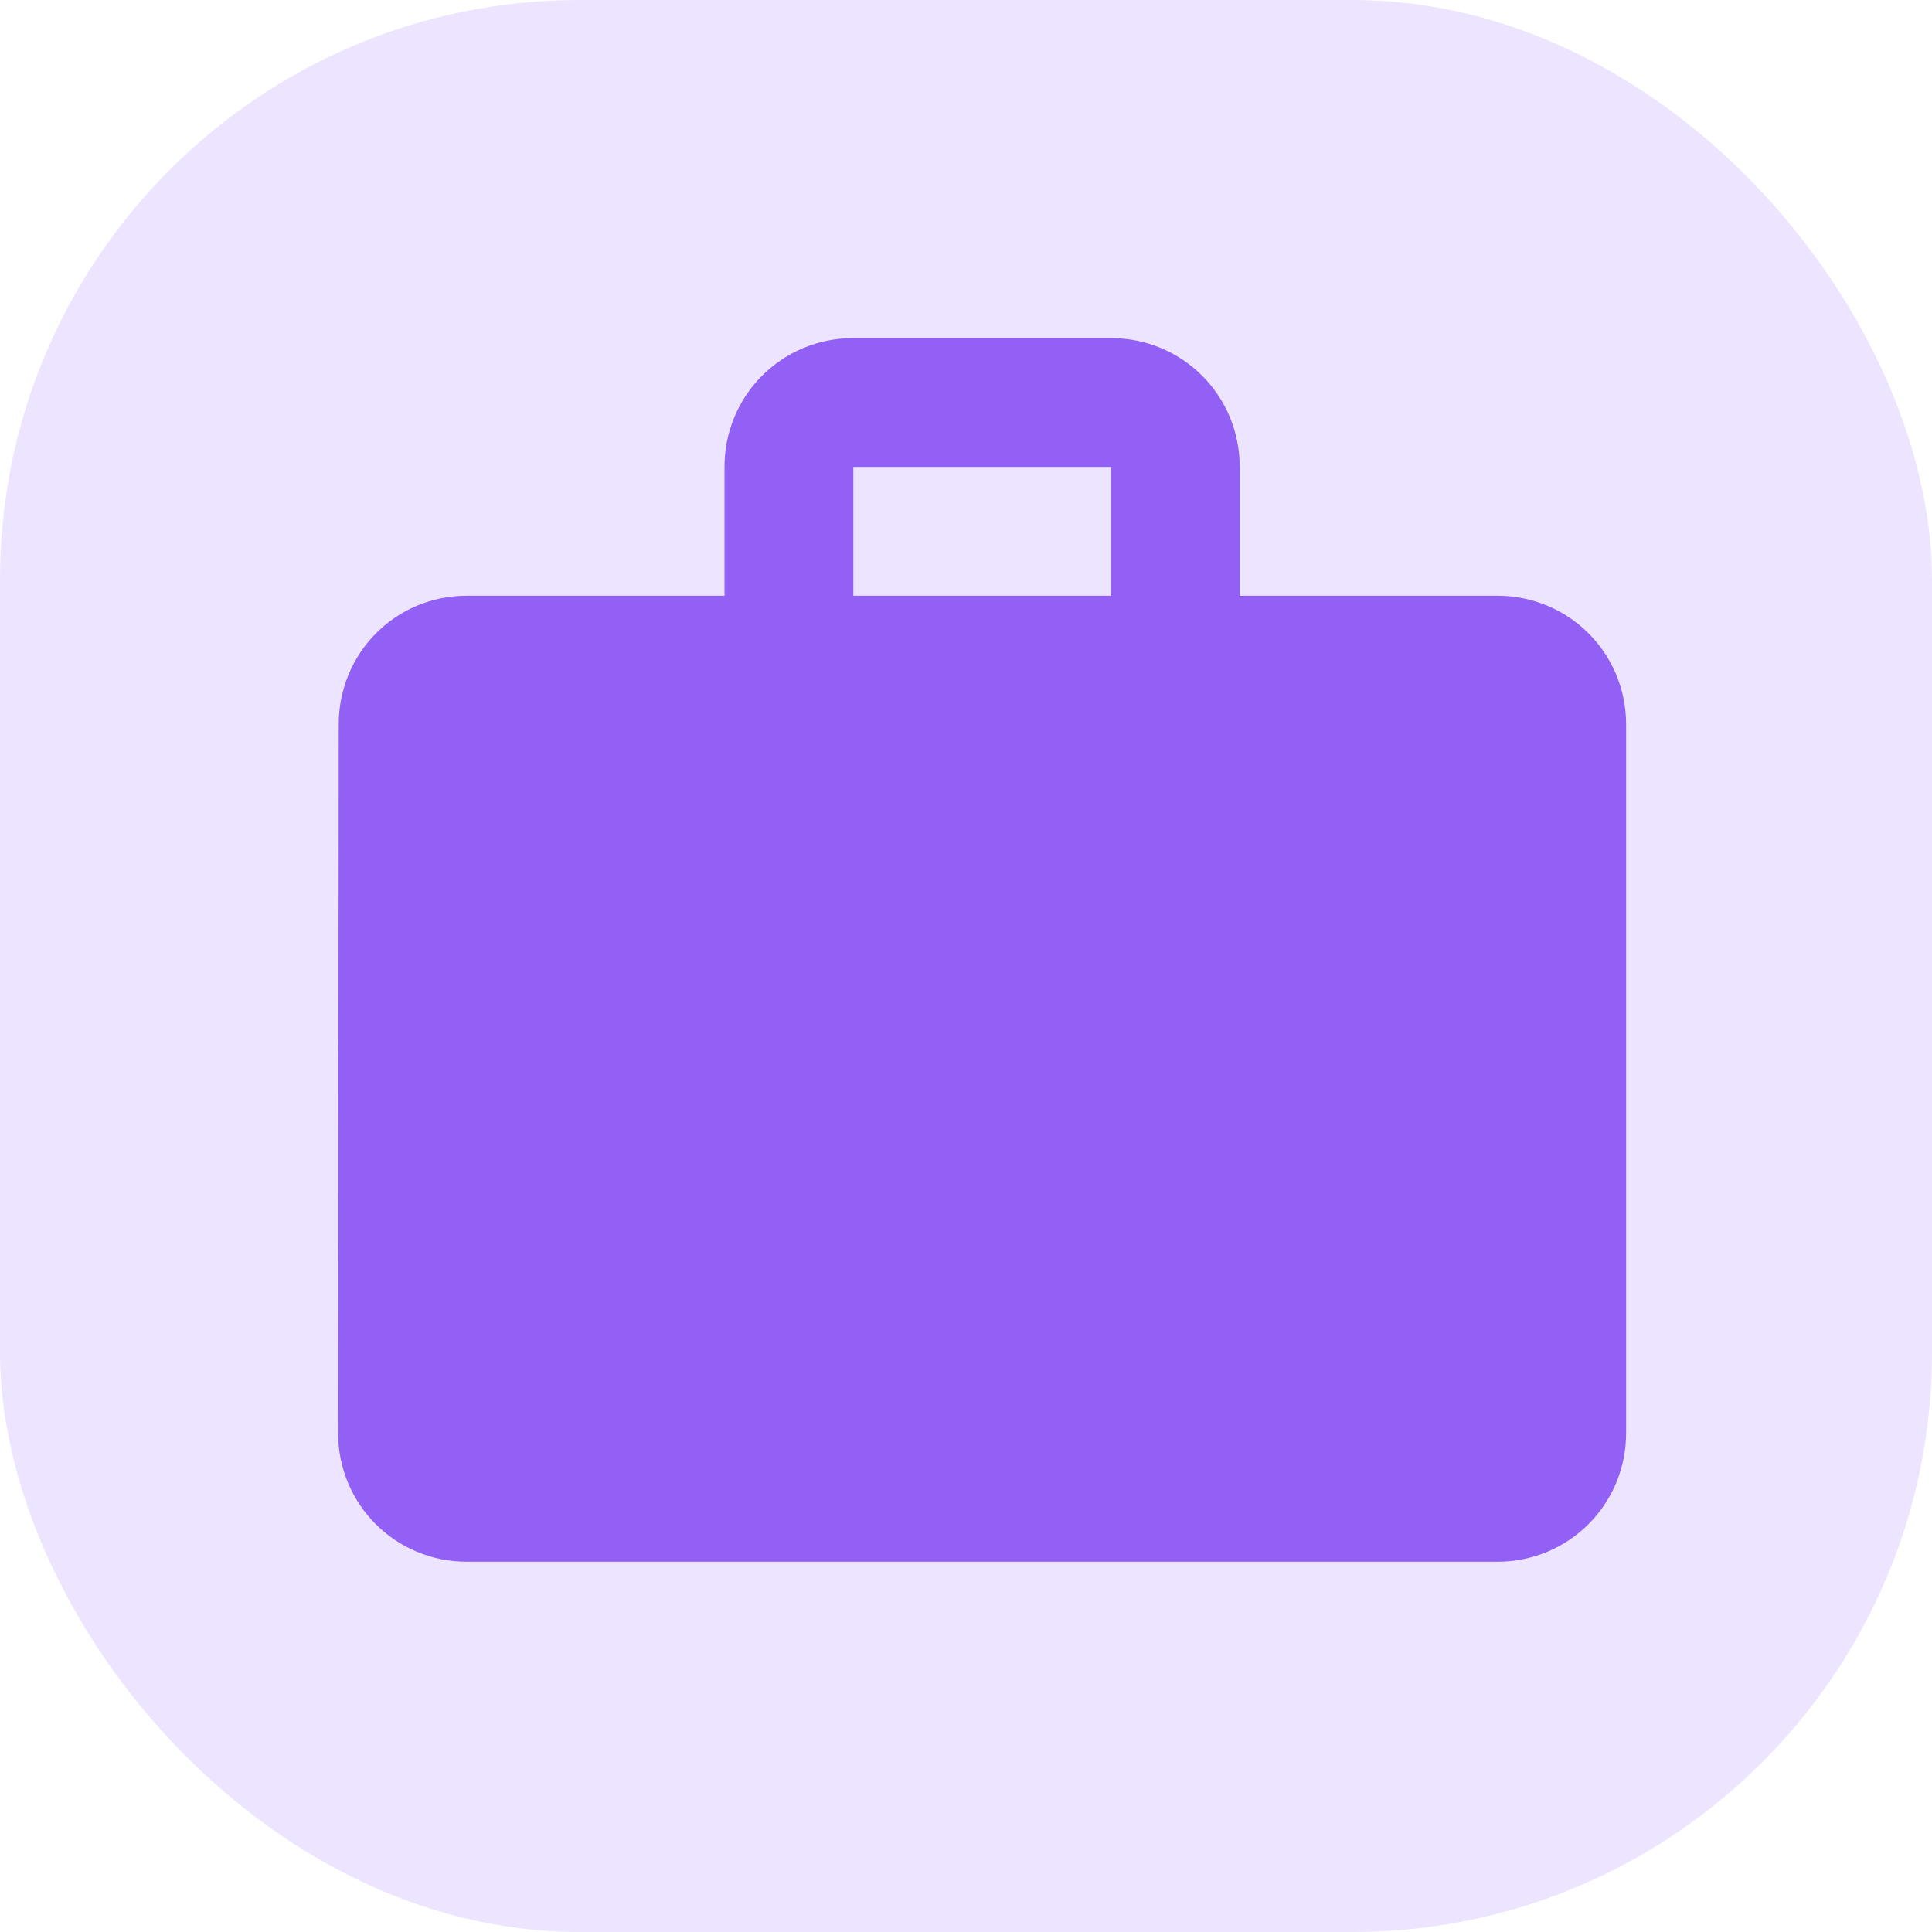 <svg width="40" height="40" viewBox="0 0 40 40" fill="none" xmlns="http://www.w3.org/2000/svg">
<rect y="0" width="40" height="40" rx="12" fill="#EDE4FF"/>
<g clip-path="url(#clip0_1_472)">
<path d="M31 12.334H25.667V9.667C25.667 8.187 24.48 7 23 7H17.667C16.187 7 15 8.187 15 9.667V12.334H9.667C8.187 12.334 7.013 13.52 7.013 15L7 29.667C7 31.147 8.187 32.334 9.667 32.334H31C32.48 32.334 33.667 31.147 33.667 29.667V15C33.667 13.52 32.48 12.334 31 12.334ZM23 12.334H17.667V9.667H23V12.334Z" fill="#9260F4"/>
</g>
<defs>
<clipPath id="clip0_1_472">
<rect width="32" height="32" fill="white" transform="translate(4 4)"/>
</clipPath>
</defs>
</svg>
